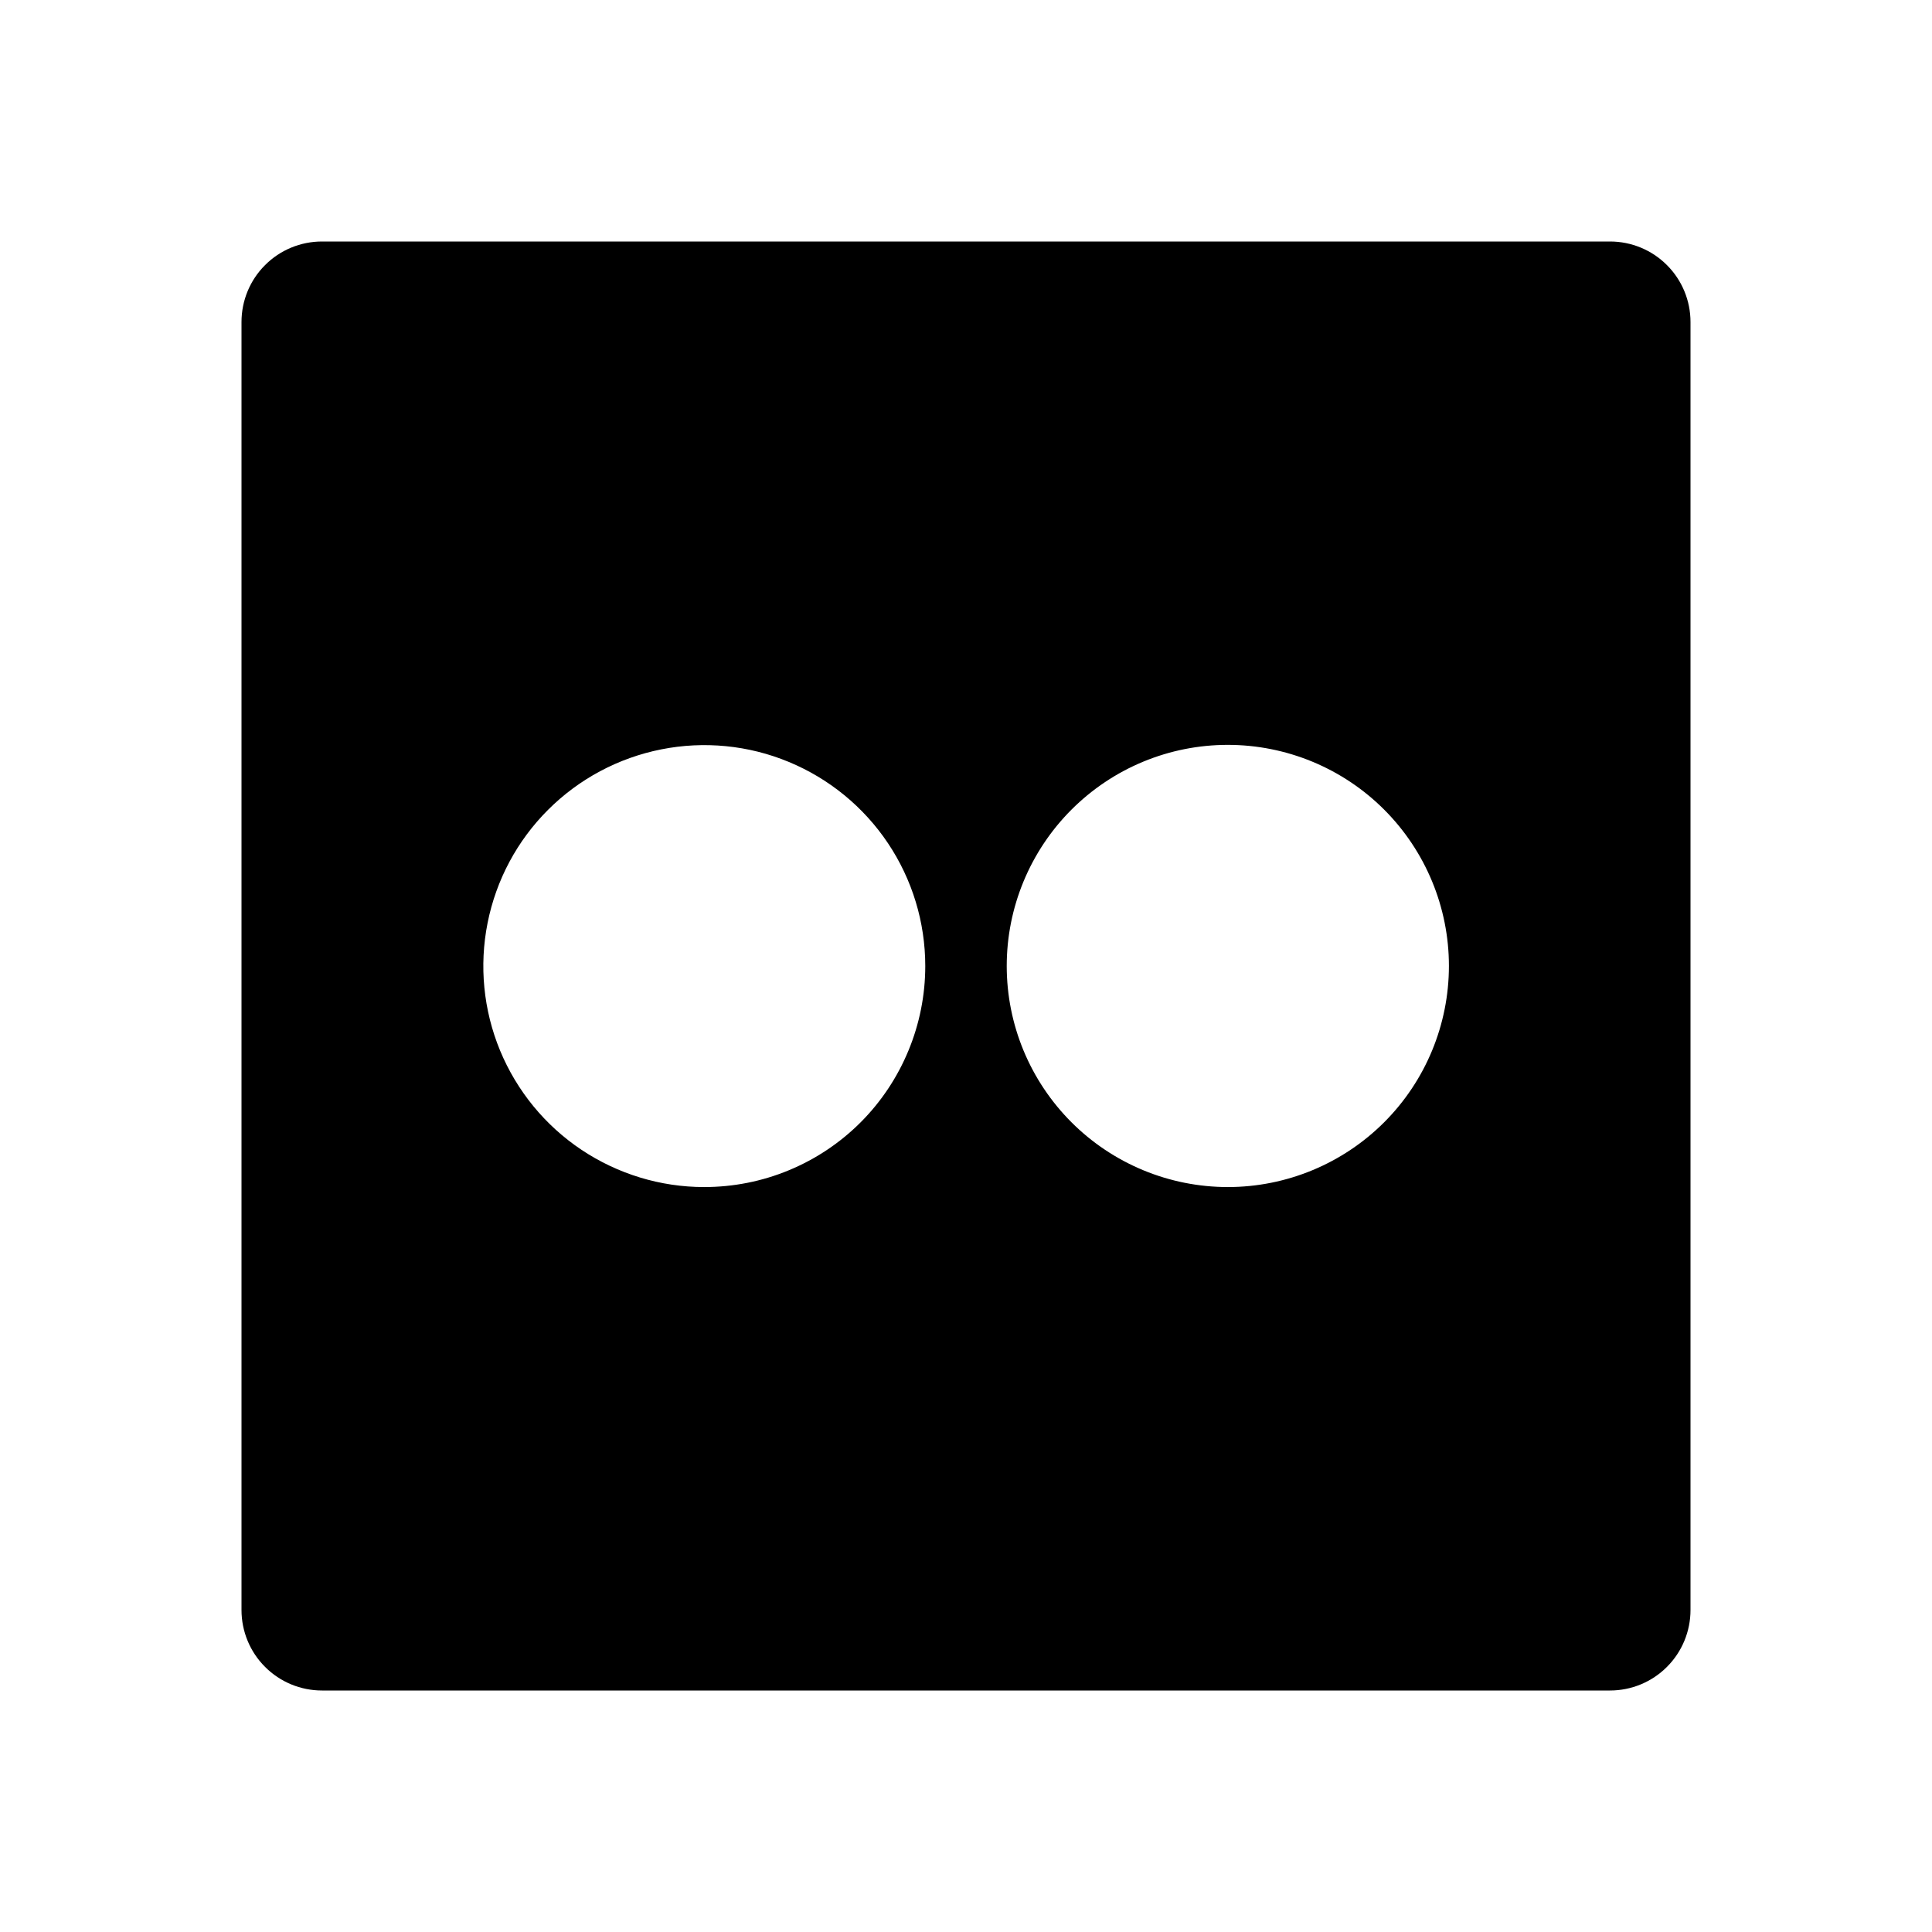 <svg width="24" height="24" viewBox="0 0 24 24" fill="none" xmlns="http://www.w3.org/2000/svg">
<path d="M20 3H4C3.735 3 3.48 3.105 3.293 3.293C3.105 3.48 3 3.735 3 4V20C3 20.265 3.105 20.52 3.293 20.707C3.48 20.895 3.735 21 4 21H20C20.265 21 20.52 20.895 20.707 20.707C20.895 20.52 21 20.265 21 20V4C21 3.735 20.895 3.48 20.707 3.293C20.52 3.105 20.265 3 20 3ZM8.747 14.746C8.204 14.746 7.674 14.584 7.223 14.283C6.771 13.981 6.42 13.552 6.212 13.05C6.005 12.549 5.951 11.997 6.057 11.465C6.163 10.932 6.424 10.443 6.808 10.06C7.192 9.676 7.681 9.415 8.214 9.309C8.746 9.203 9.298 9.257 9.799 9.465C10.301 9.673 10.729 10.024 11.031 10.475C11.333 10.927 11.494 11.457 11.494 12C11.494 12.361 11.423 12.718 11.285 13.051C11.147 13.385 10.945 13.688 10.69 13.943C10.435 14.198 10.132 14.4 9.798 14.538C9.465 14.676 9.108 14.746 8.747 14.746ZM15.253 14.746C14.892 14.746 14.535 14.675 14.202 14.537C13.869 14.399 13.566 14.197 13.311 13.942C13.056 13.687 12.853 13.384 12.715 13.051C12.577 12.718 12.506 12.361 12.506 12C12.506 11.639 12.577 11.282 12.715 10.949C12.853 10.616 13.055 10.313 13.31 10.058C13.565 9.803 13.868 9.6 14.201 9.462C14.534 9.324 14.891 9.253 15.252 9.253C15.98 9.253 16.679 9.542 17.194 10.057C17.709 10.572 17.999 11.271 17.999 11.999C17.999 12.727 17.71 13.426 17.195 13.941C16.68 14.456 15.981 14.746 15.253 14.746Z" fill="black"/>
</svg>
